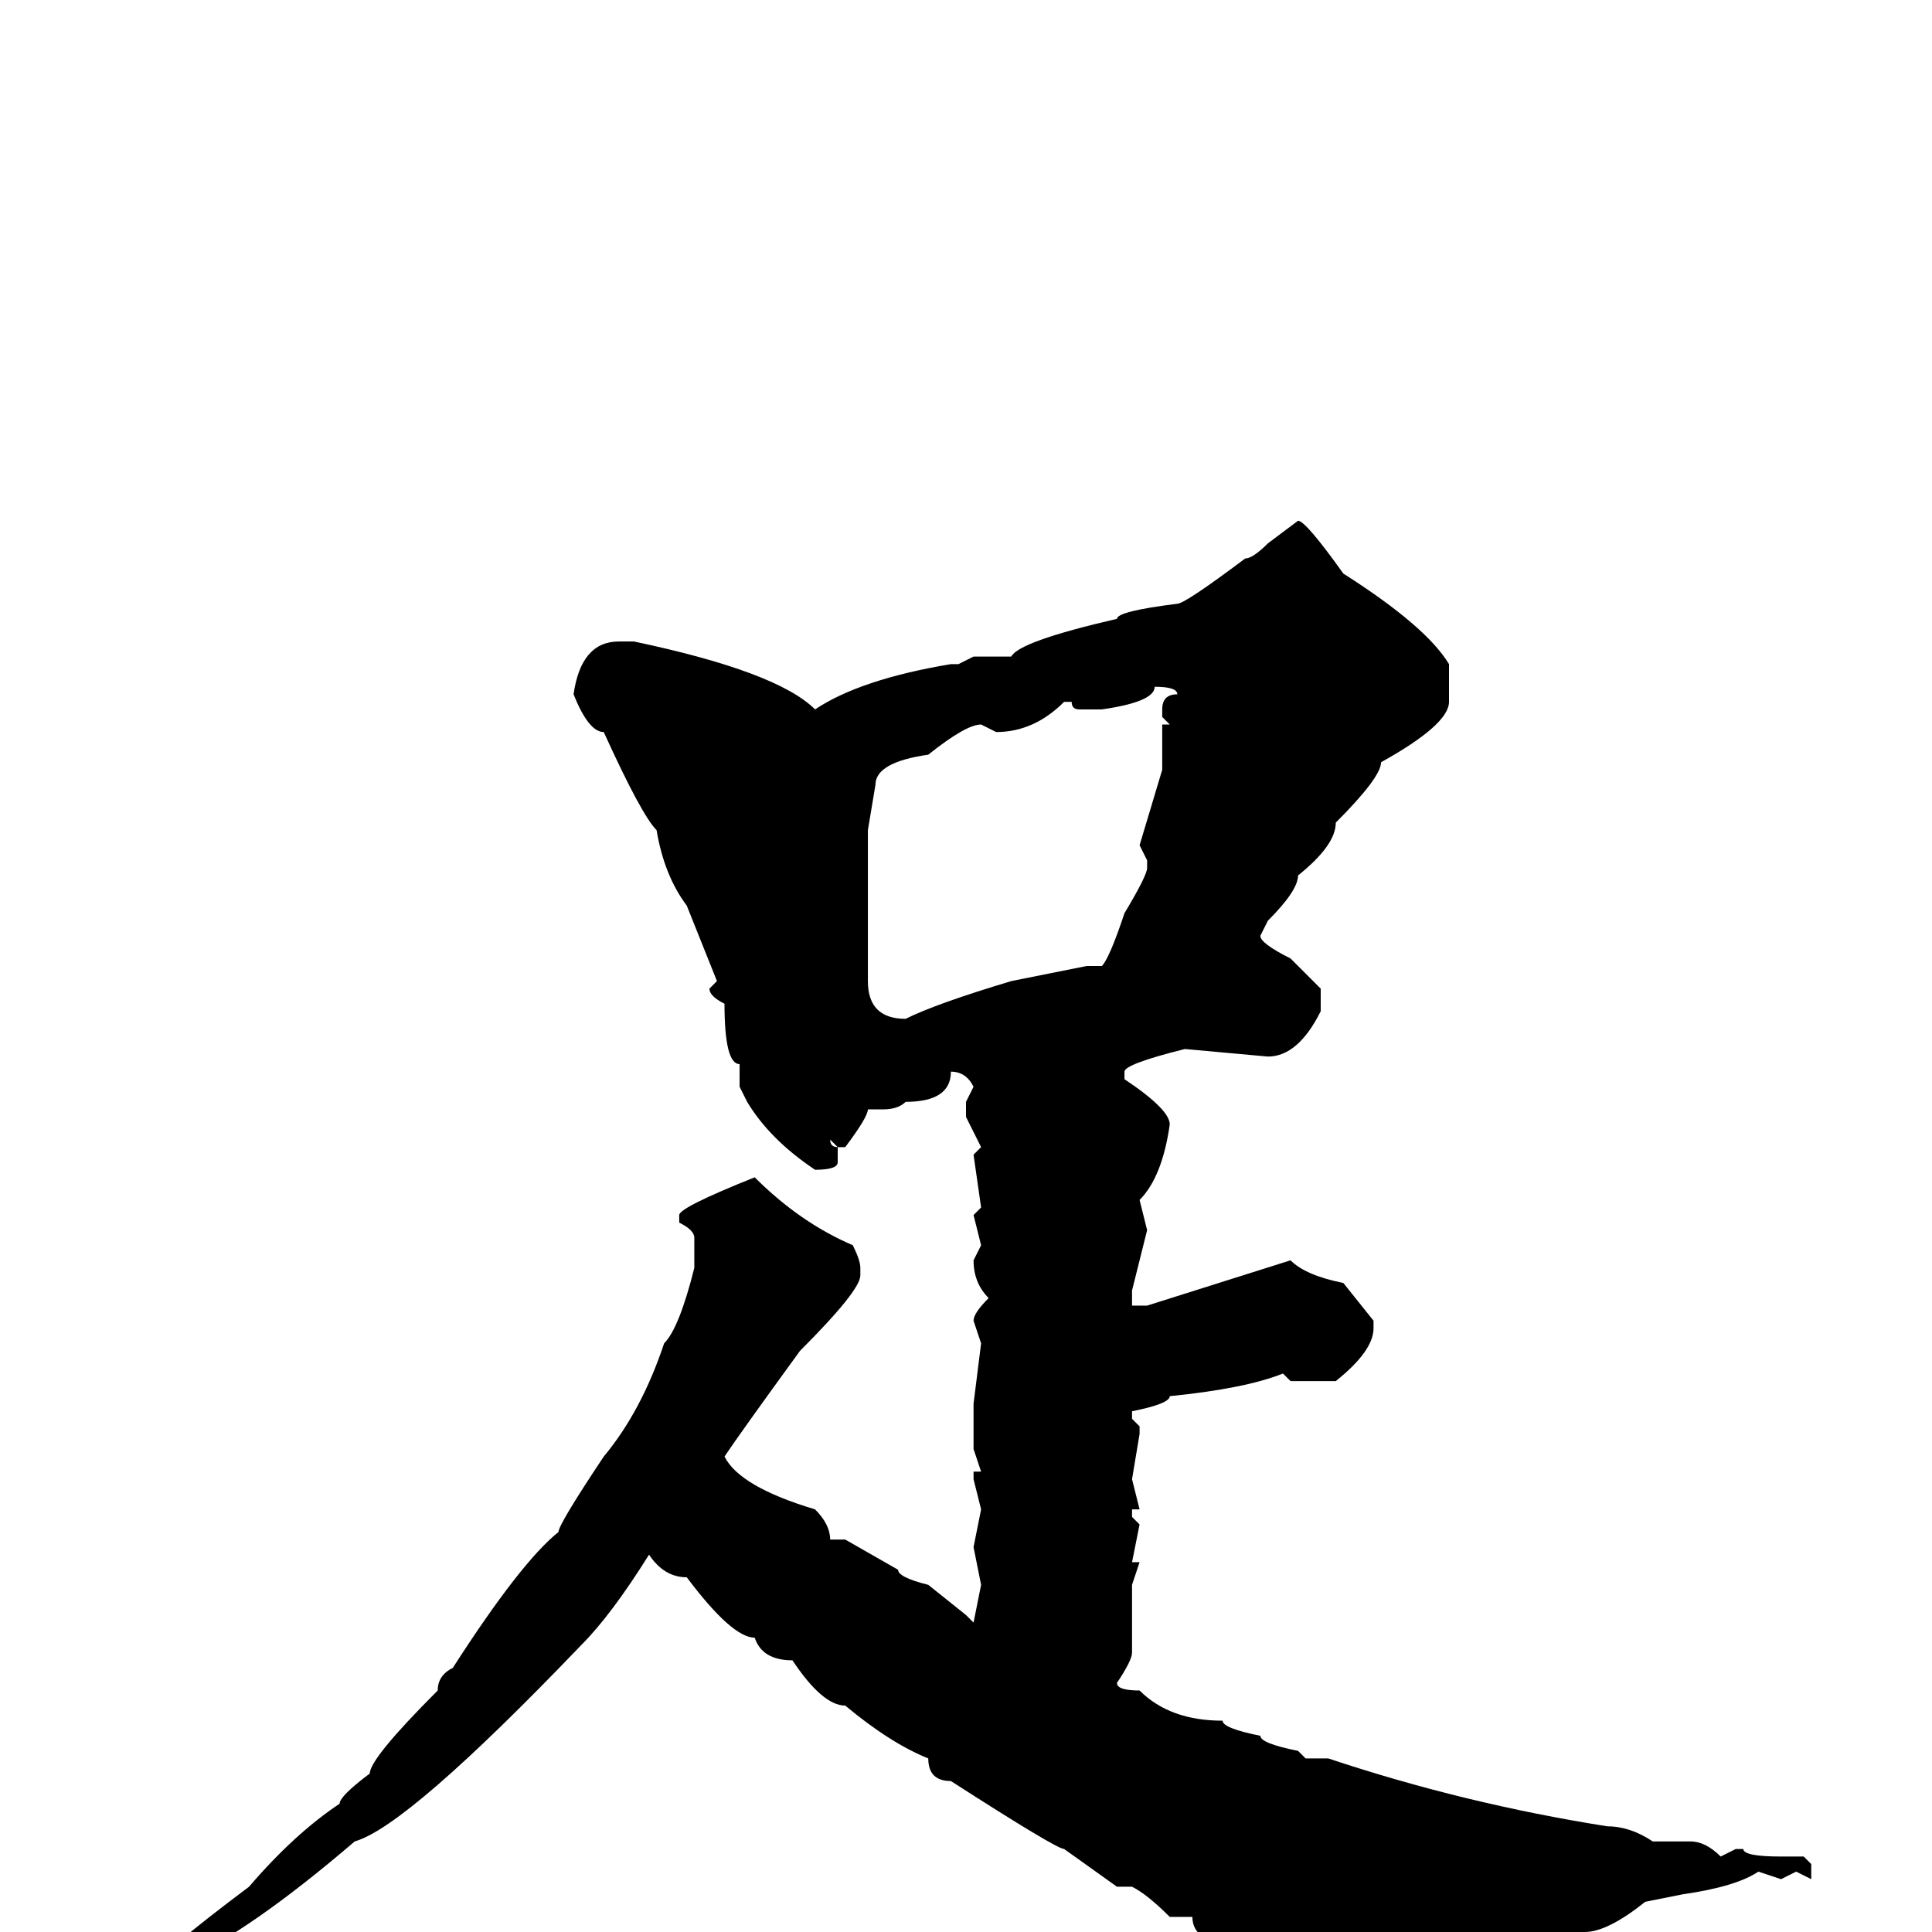 <svg xmlns="http://www.w3.org/2000/svg" viewBox="0 -256 256 256">
	<path fill="#000000" d="M172 -187Q173 -187 178 -180Q189 -173 192 -168V-163Q192 -160 183 -155Q183 -153 177 -147Q177 -144 172 -140Q172 -138 168 -134L167 -132Q167 -131 171 -129L175 -125V-122Q172 -116 168 -116L157 -117Q149 -115 149 -114V-113Q155 -109 155 -107Q154 -100 151 -97L152 -93L150 -85V-83H152L171 -89Q173 -87 178 -86L182 -81V-80Q182 -77 177 -73H171L170 -74Q165 -72 155 -71Q155 -70 150 -69V-68L151 -67V-66L150 -60L151 -56H150V-55L151 -54L150 -49H151L150 -46V-37Q150 -36 148 -33Q148 -32 151 -32Q155 -28 162 -28Q162 -27 167 -26Q167 -25 172 -24L173 -23H174H176Q194 -17 213 -14Q216 -14 219 -12H224Q226 -12 228 -10L230 -11H231Q231 -10 236 -10H239L240 -9V-8V-7L238 -8L236 -7L233 -8Q230 -6 223 -5L218 -4Q213 0 210 0Q210 1 202 5L194 11H193L191 10L189 11Q163 4 163 0H162L161 1H160Q158 0 158 -2H155Q152 -5 150 -6H149H148L141 -11Q140 -11 126 -20Q123 -20 123 -23Q118 -25 112 -30Q109 -30 105 -36Q101 -36 100 -39Q97 -39 91 -47Q88 -47 86 -50Q81 -42 77 -38Q54 -14 47 -12Q33 0 24 4Q24 6 20 6Q20 7 16 9L15 8Q17 5 18 5H19H20Q21 3 33 -6Q39 -13 45 -17Q45 -18 49 -21Q49 -23 58 -32Q58 -34 60 -35Q69 -49 74 -53Q74 -54 80 -63Q85 -69 88 -78Q90 -80 92 -88V-92Q92 -93 90 -94V-95Q90 -96 100 -100Q106 -94 113 -91Q114 -89 114 -88V-87Q114 -85 106 -77Q98 -66 96 -63Q98 -59 108 -56Q110 -54 110 -52H112L119 -48Q119 -47 123 -46L128 -42L129 -41L130 -46L129 -51L130 -56L129 -60V-61H130L129 -64V-70L130 -78L129 -81Q129 -82 131 -84Q129 -86 129 -89L130 -91L129 -95L130 -96L129 -103L130 -104L128 -108V-110L129 -112Q128 -114 126 -114Q126 -110 120 -110Q119 -109 117 -109H115Q115 -108 112 -104H111L110 -105Q110 -104 111 -104V-102Q111 -101 108 -101Q102 -105 99 -110L98 -112V-115Q96 -115 96 -123Q94 -124 94 -125L95 -126L91 -136Q88 -140 87 -146Q85 -148 80 -159Q78 -159 76 -164Q77 -171 82 -171H84Q103 -167 108 -162Q114 -166 126 -168H127L129 -169H134Q135 -171 148 -174Q148 -175 156 -176Q157 -176 165 -182Q166 -182 168 -184ZM153 -165Q153 -163 146 -162H145H143Q142 -162 142 -163H141Q137 -159 132 -159L130 -160Q128 -160 123 -156Q116 -155 116 -152L115 -146V-138V-136V-135V-132V-129V-126Q115 -121 120 -121Q124 -123 134 -126L144 -128H146Q147 -129 149 -135Q152 -140 152 -141V-142L151 -144L154 -154V-160H155L154 -161V-162Q154 -164 156 -164Q156 -165 153 -165Z"/>
</svg>